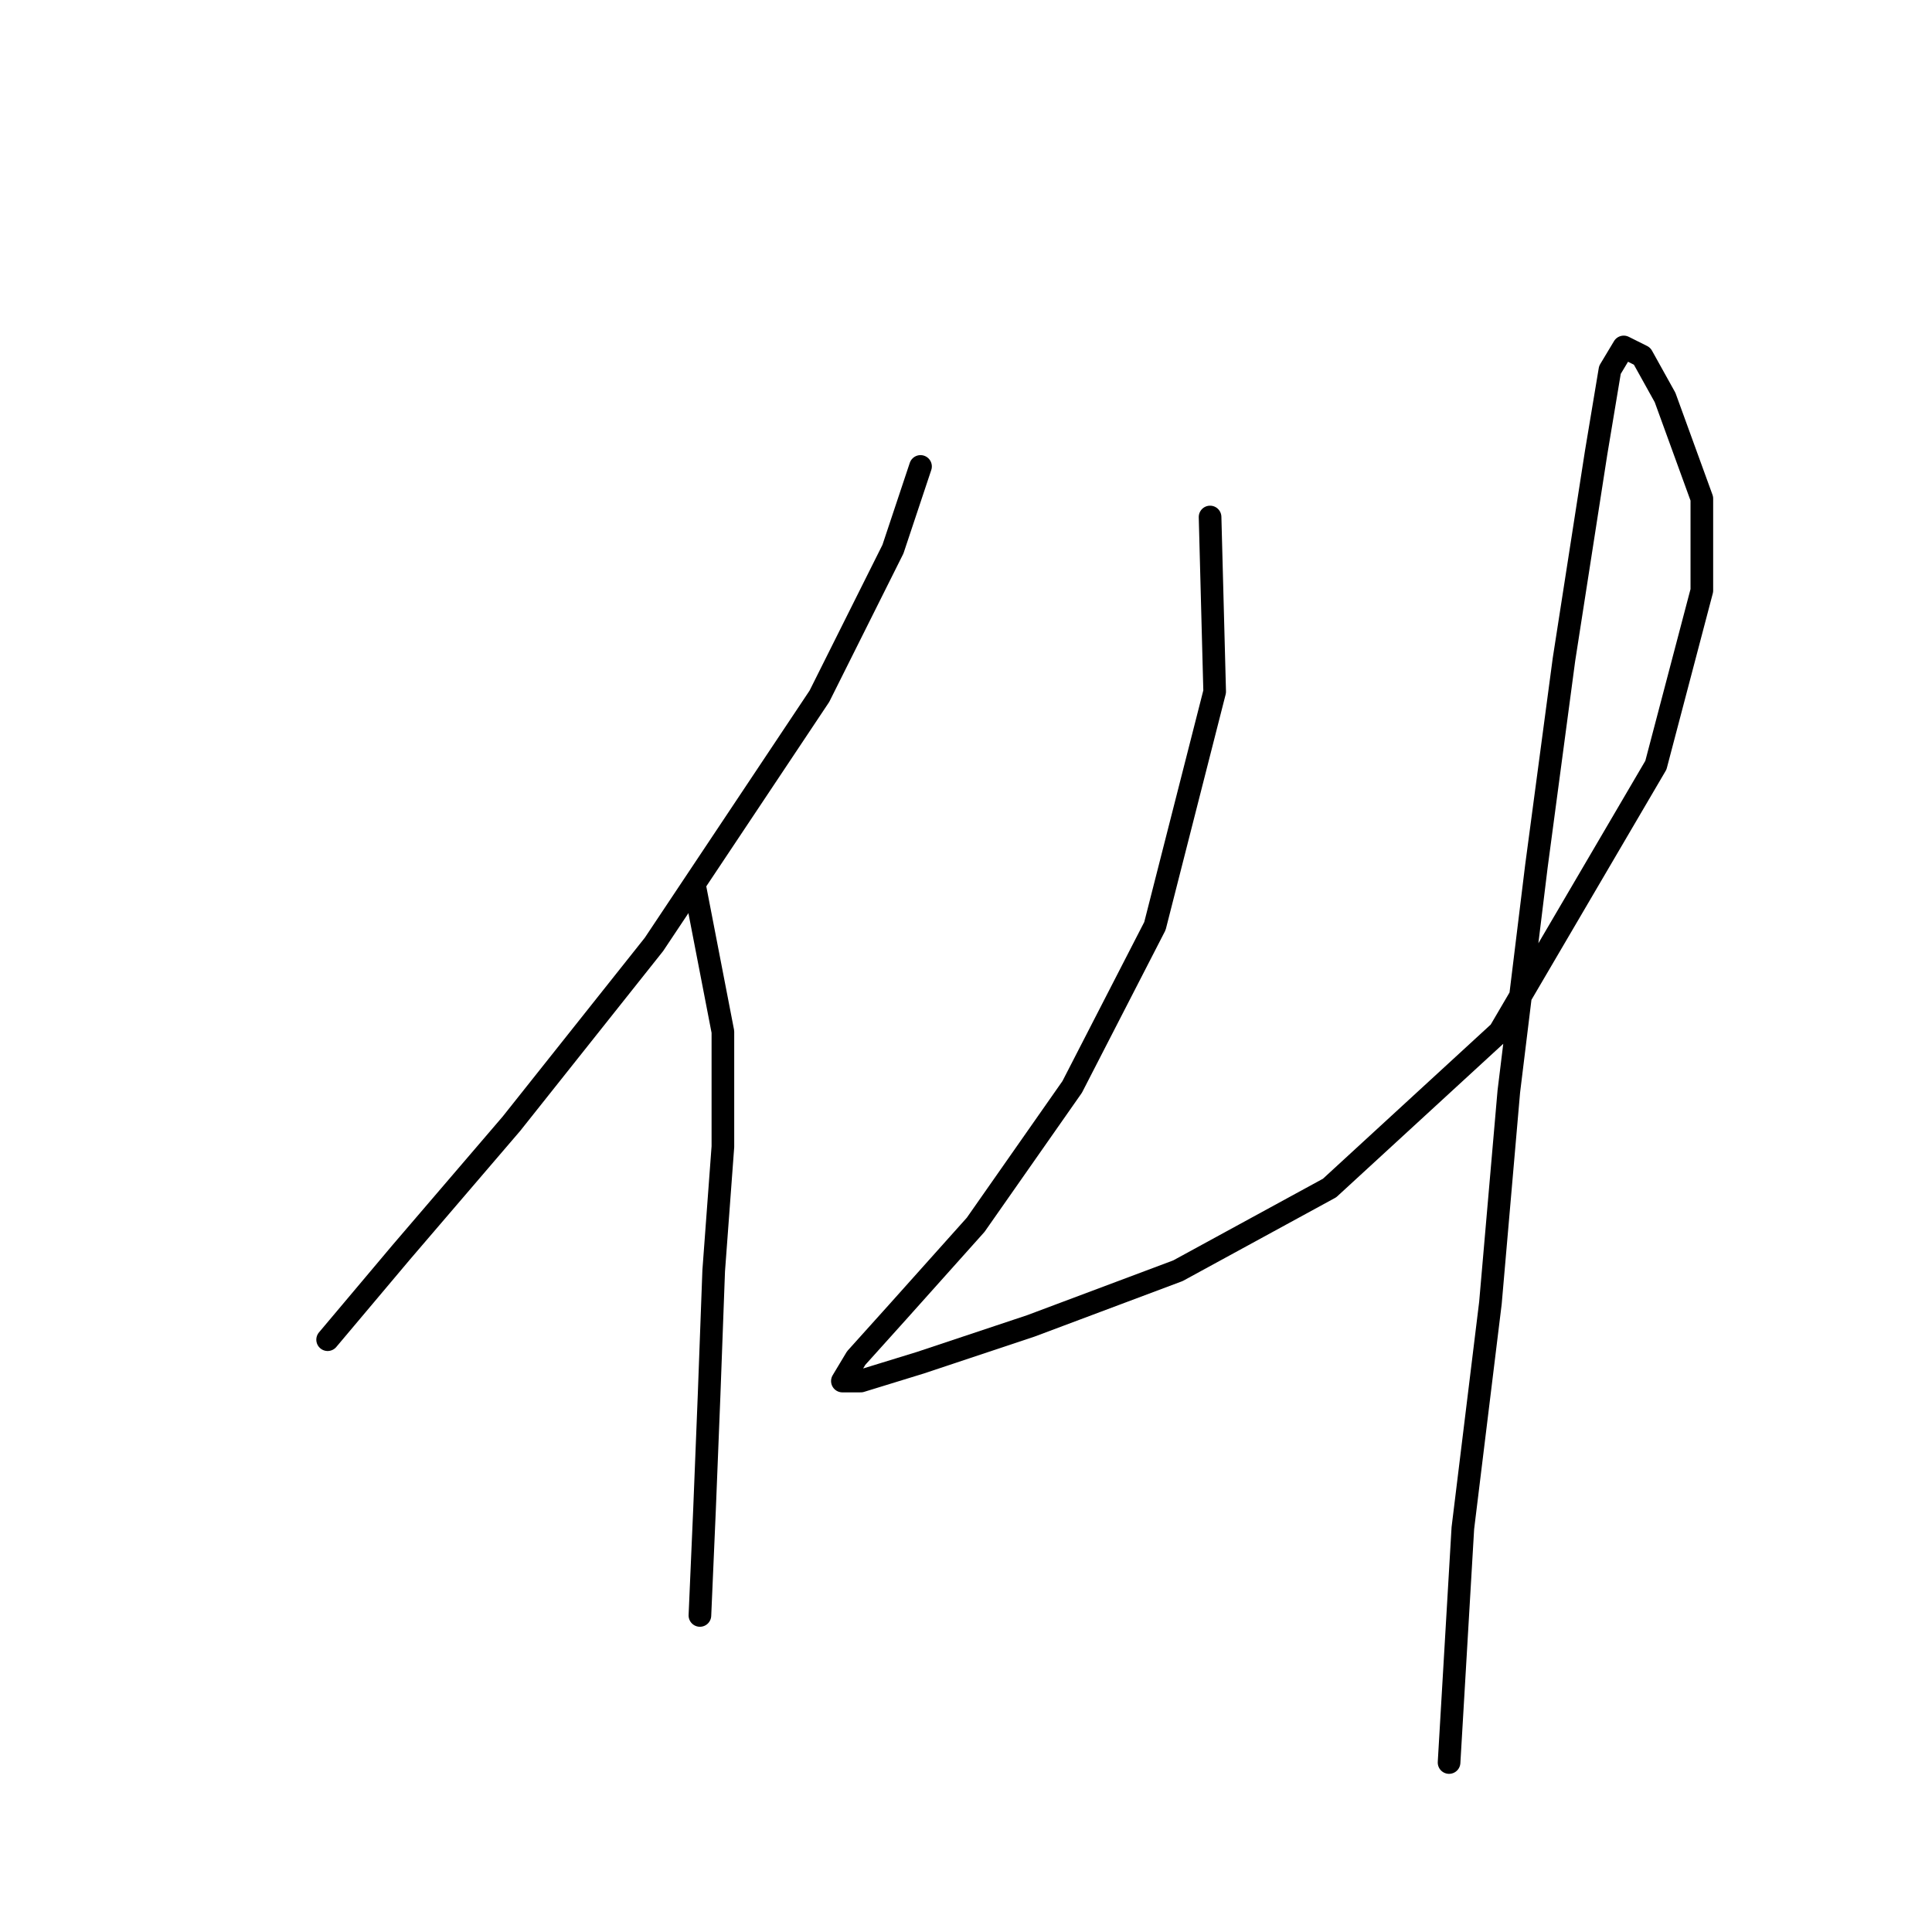 <?xml version="1.0" standalone="no"?>
    <svg width="256" height="256" xmlns="http://www.w3.org/2000/svg" version="1.1">
    <polyline stroke="black" stroke-width="3" stroke-linecap="round" fill="transparent" stroke-linejoin="round" points="121.974 61.806 118.32 72.768 108.576 92.256 86.652 125.142 67.773 148.893 53.157 165.945 43.413 177.516 43.413 177.516 " />
        <polyline stroke="black" stroke-width="3" stroke-linecap="round" fill="transparent" stroke-linejoin="round" points="92.133 117.834 95.787 136.713 95.787 151.938 94.569 168.381 93.96 184.823 93.351 200.048 92.742 214.055 92.742 214.055 " />
        <polyline stroke="black" stroke-width="3" stroke-linecap="round" fill="transparent" stroke-linejoin="round" points="160.341 68.505 160.95 91.647 153.033 122.706 142.071 144.021 129.282 162.291 118.929 173.862 113.448 179.952 111.621 182.996 114.057 182.996 121.974 180.561 136.59 175.689 156.078 168.381 176.175 157.419 198.708 136.713 219.413 101.391 225.503 78.249 225.503 66.069 220.631 52.671 217.586 47.19 215.151 45.972 213.323 49.017 211.496 59.979 207.234 87.384 203.58 114.789 199.926 144.63 197.49 172.644 193.836 202.484 192.009 233.543 192.009 233.543 " />
        </svg>